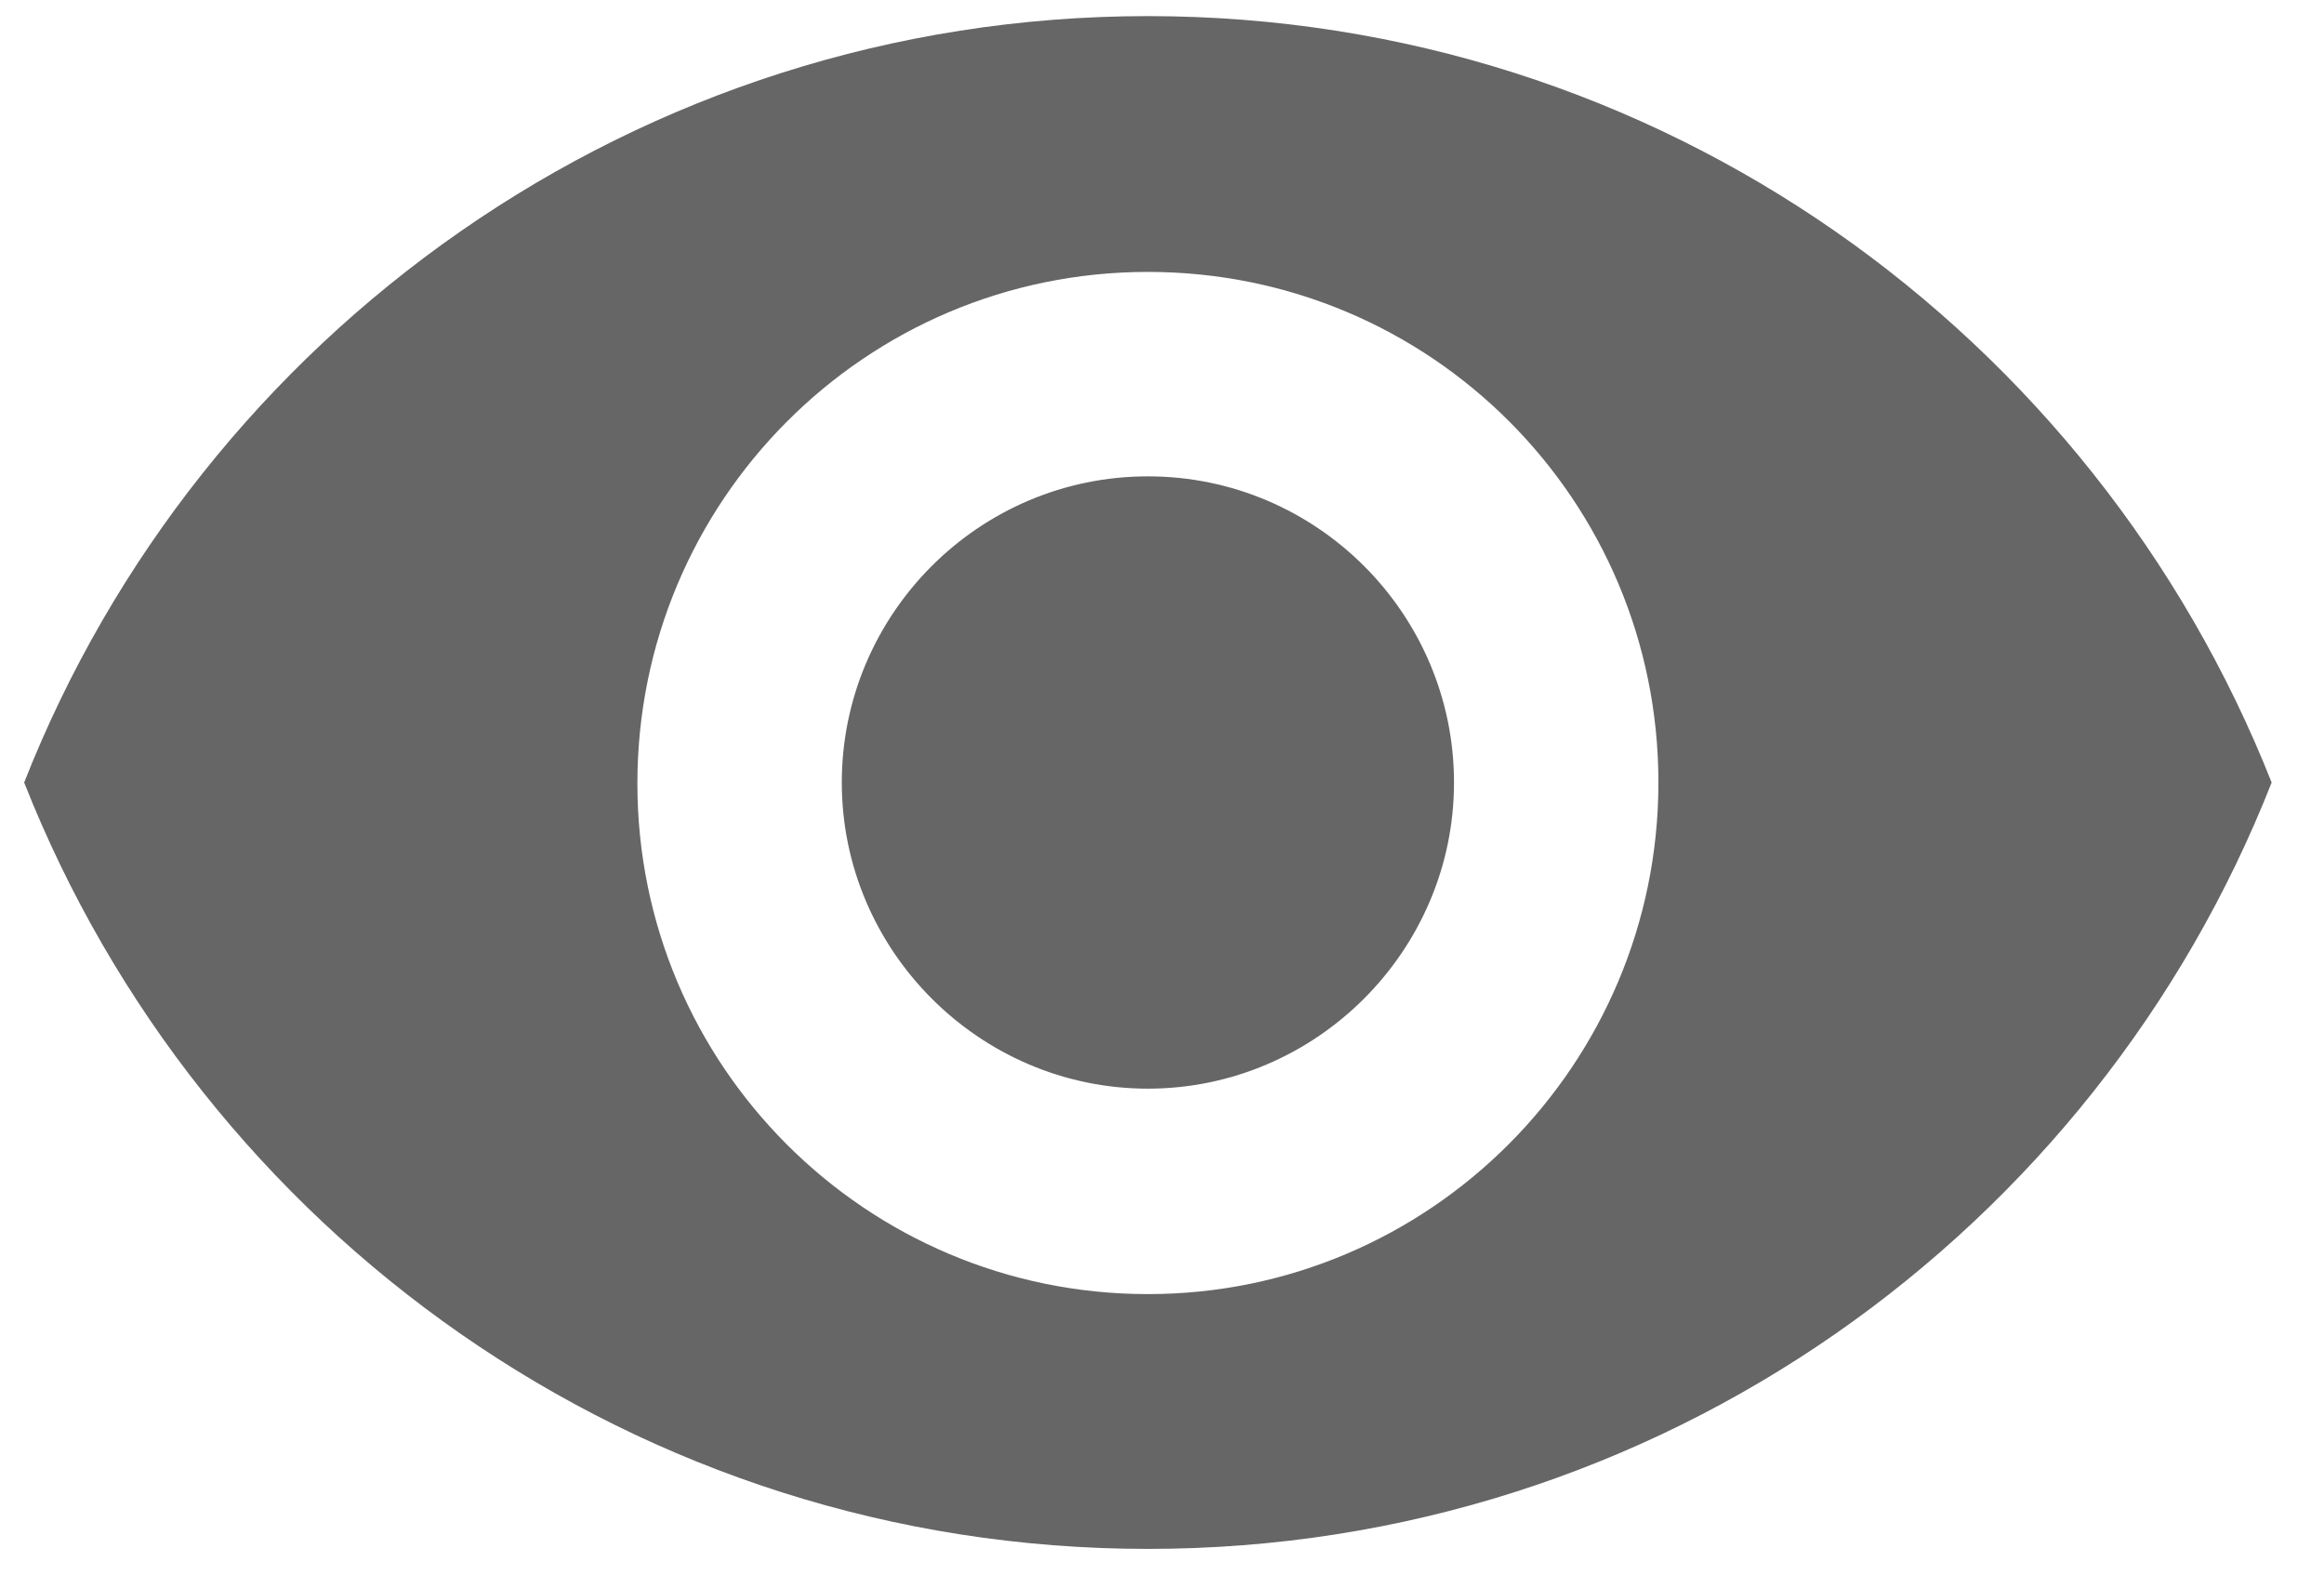 <?xml version="1.0" encoding="utf-8"?>
<!-- Generator: Adobe Illustrator 24.1.3, SVG Export Plug-In . SVG Version: 6.00 Build 0)  -->
<svg version="1.1" id="Layer_1" xmlns="http://www.w3.org/2000/svg" xmlns:xlink="http://www.w3.org/1999/xlink" x="0px" y="0px"
	 viewBox="0 0 23.08 15.77" enable-background="new 0 0 23.08 15.77" xml:space="preserve">
<path fill="#666666" d="M11.4,0.16c-5.07,0-9.41,3.16-11.16,7.61c1.76,4.46,6.09,7.61,11.16,7.61c5.08,0,9.41-3.16,11.16-7.61
	C20.8,3.32,16.48,0.16,11.4,0.16z M11.4,12.85c-2.8,0-5.07-2.27-5.07-5.07S8.59,2.7,11.4,2.7s5.07,2.27,5.07,5.07
	S14.2,12.85,11.4,12.85z M11.4,4.73c-1.68,0-3.04,1.37-3.04,3.04s1.37,3.04,3.04,3.04s3.04-1.37,3.04-3.04S13.08,4.73,11.4,4.73z"/>
<g>
</g>
<g>
</g>
<g>
</g>
<g>
</g>
<g>
</g>
<g>
</g>
<g>
</g>
<g>
</g>
<g>
</g>
<g>
</g>
<g>
</g>
<g>
</g>
<g>
</g>
<g>
</g>
<g>
</g>
</svg>
